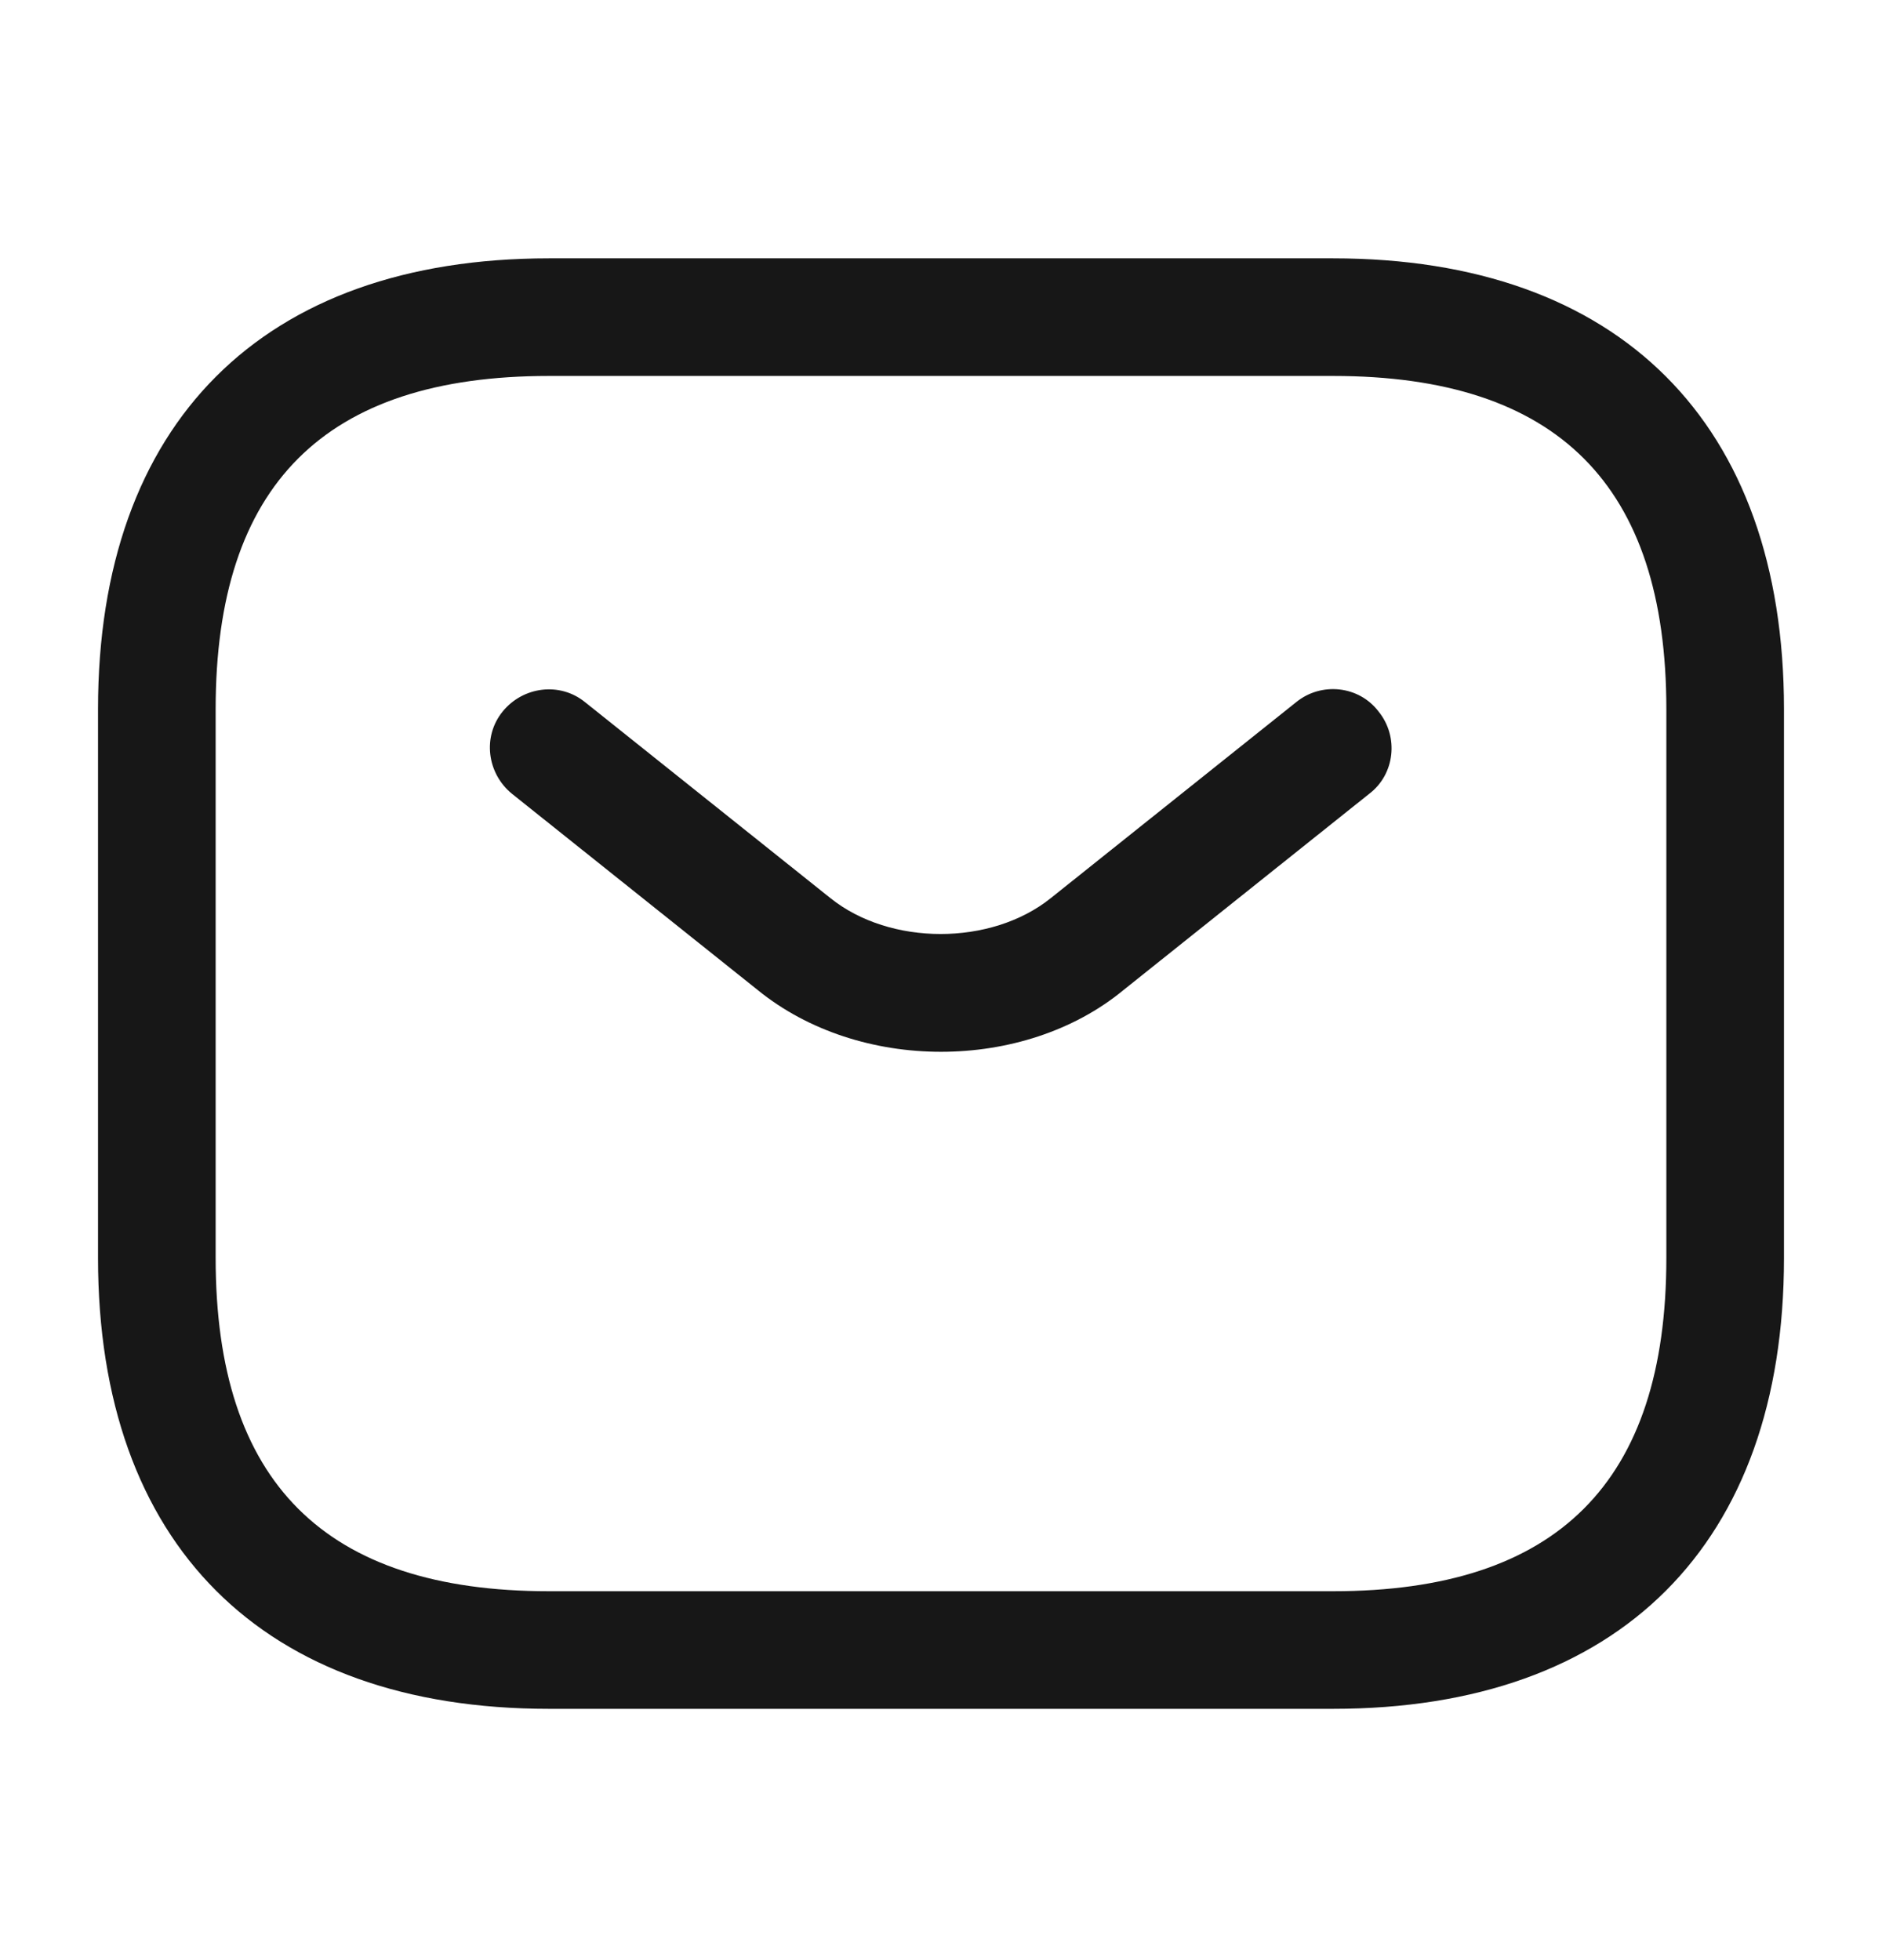 <svg width="24" height="25" viewBox="0 0 24 25" fill="none" xmlns="http://www.w3.org/2000/svg">
<path d="M17 21.795H7C3.35 21.795 1.25 19.695 1.25 16.045V9.045C1.25 5.395 3.35 3.295 7 3.295H17C20.65 3.295 22.75 5.395 22.75 9.045V16.045C22.75 19.695 20.65 21.795 17 21.795ZM7 4.795C4.14 4.795 2.75 6.185 2.75 9.045V16.045C2.75 18.905 4.14 20.295 7 20.295H17C19.86 20.295 21.25 18.905 21.25 16.045V9.045C21.25 6.185 19.86 4.795 17 4.795H7Z" fill="#171717"/>
<path d="M12 13.415C11.16 13.415 10.31 13.155 9.66 12.625L6.53 10.125C6.21 9.865 6.15 9.395 6.41 9.075C6.67 8.755 7.14 8.695 7.46 8.955L10.59 11.455C11.35 12.065 12.64 12.065 13.4 11.455L16.53 8.955C16.85 8.695 17.33 8.745 17.58 9.075C17.84 9.395 17.79 9.875 17.46 10.125L14.33 12.625C13.69 13.155 12.84 13.415 12 13.415Z" fill="#171717"/>
</svg>
